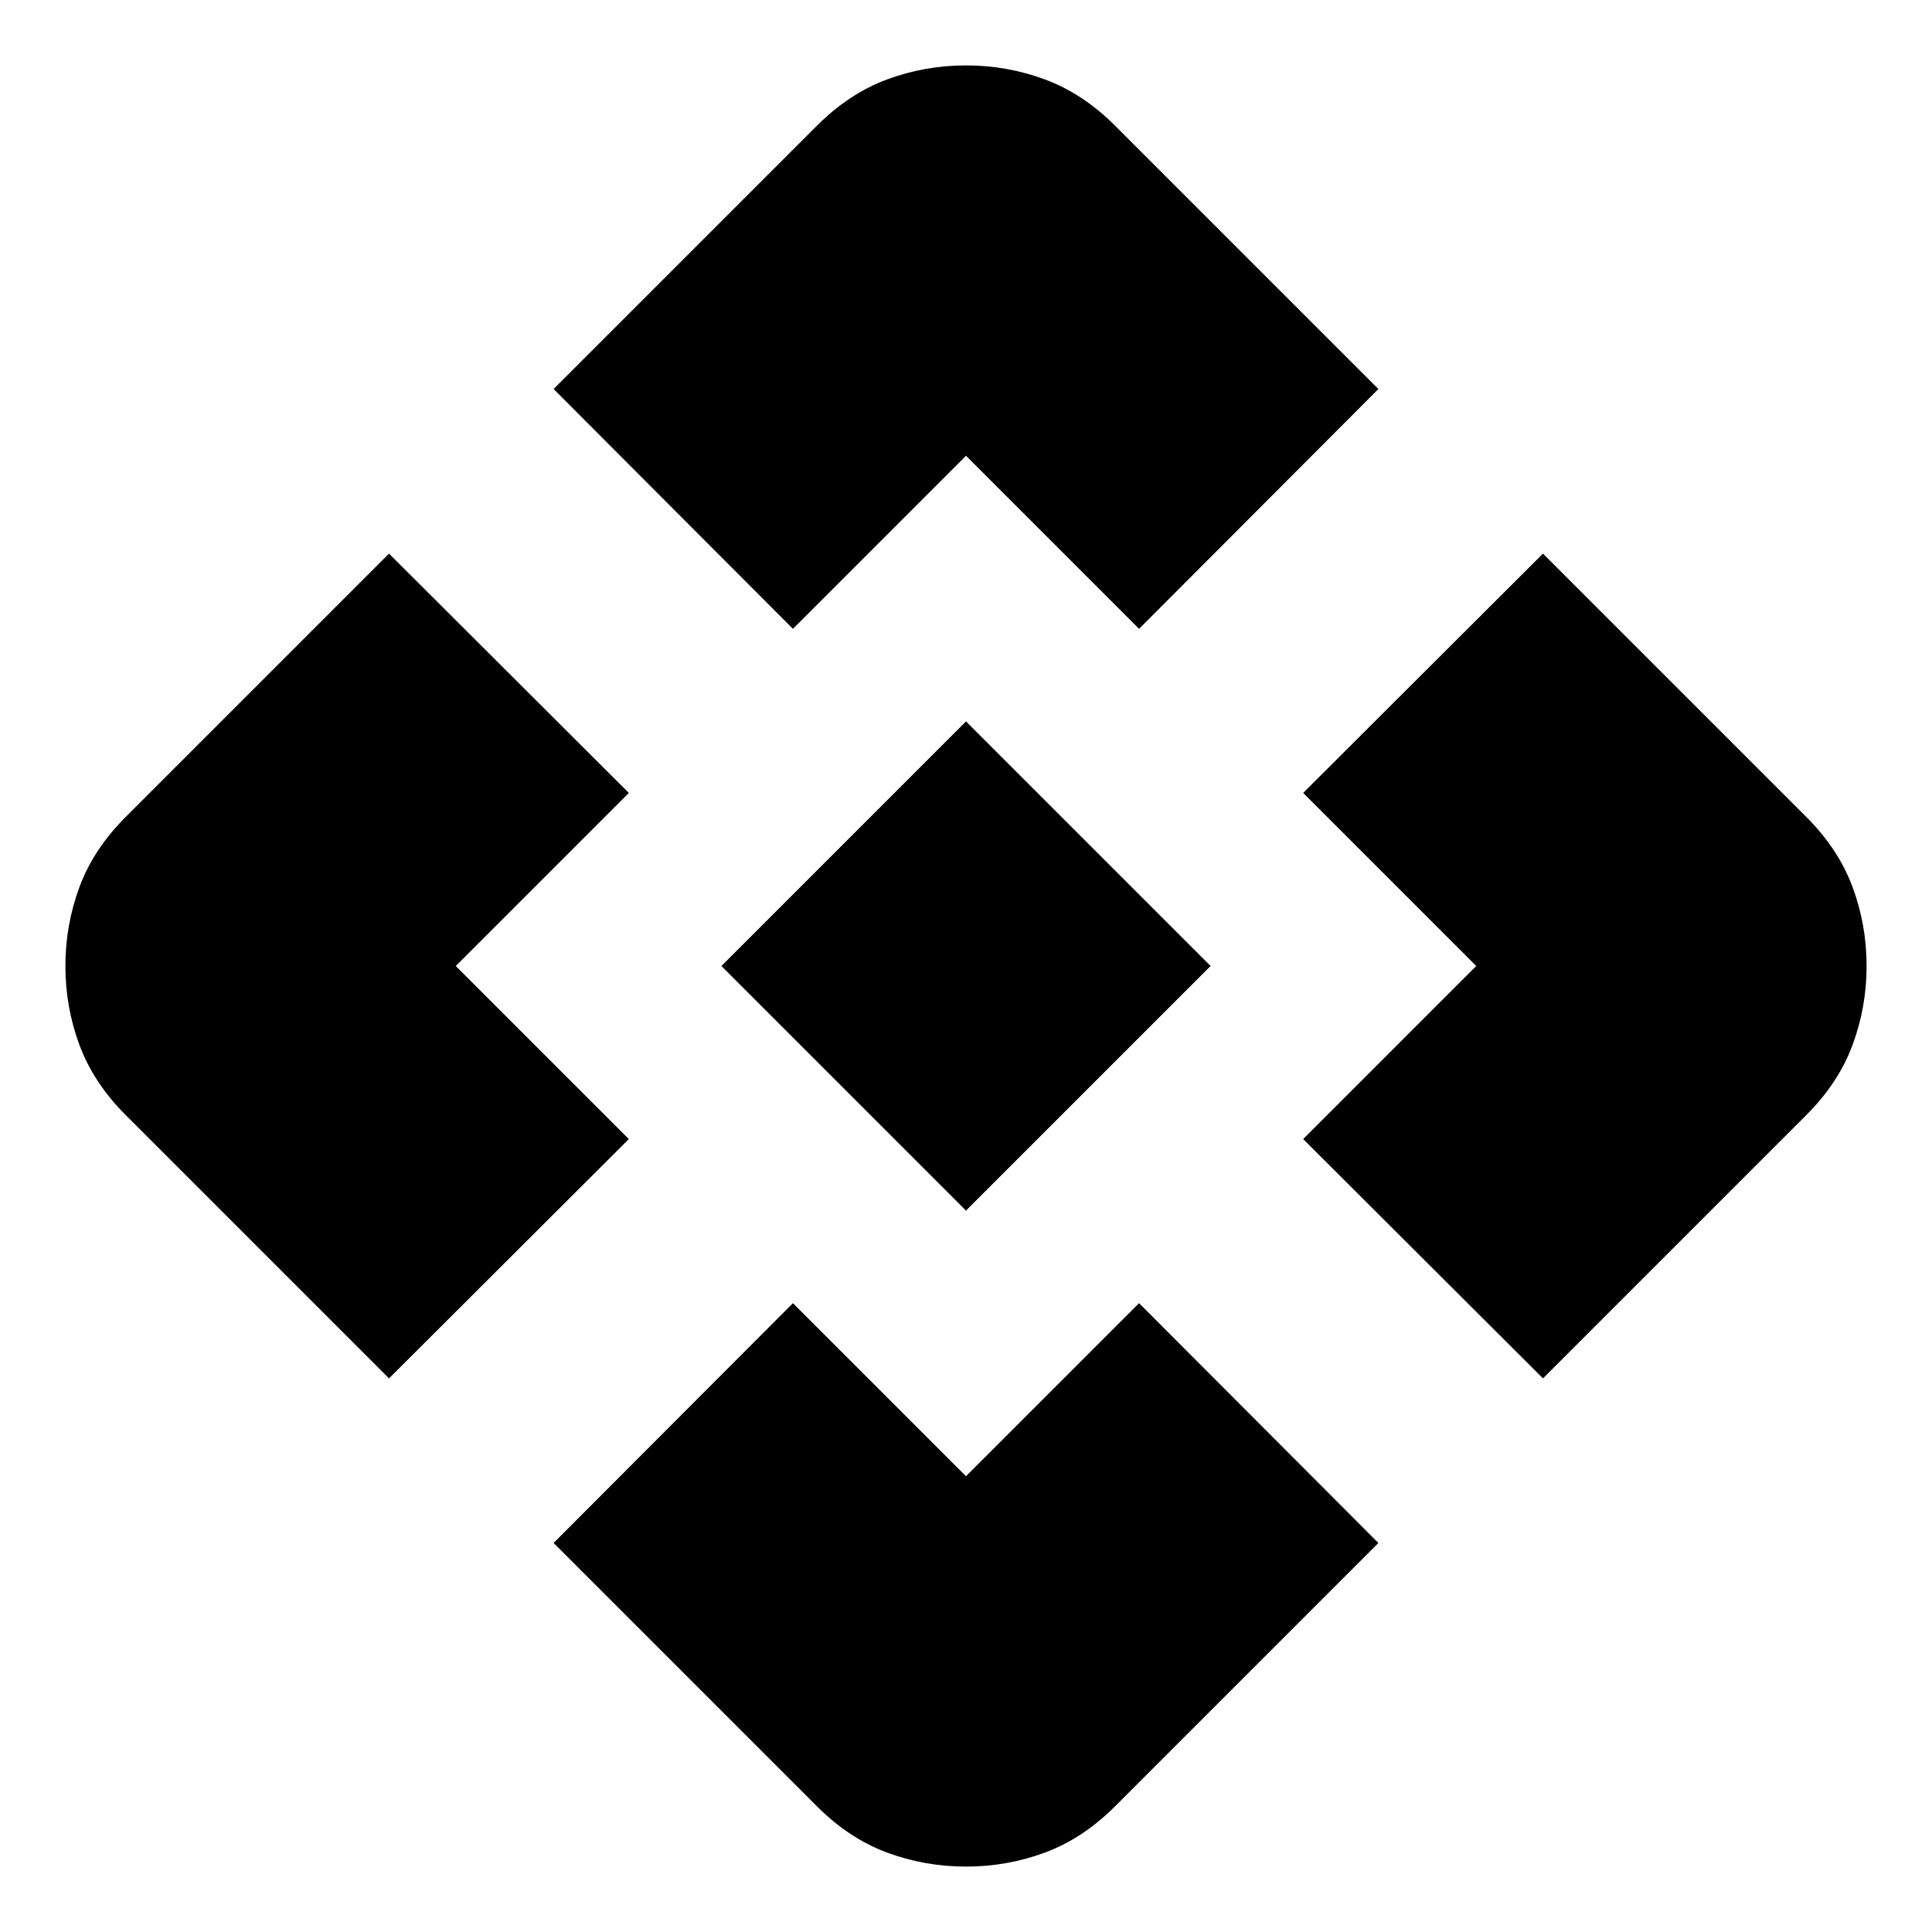 <svg xmlns="http://www.w3.org/2000/svg" height="20" viewBox="0 -960 960 960" width="20"><path d="M480-358.46 358.46-480 480-601.54 601.54-480 480-358.46Zm-86-289.08L275.09-766.7l130.89-130.89q15.95-15.95 34.77-22.93 18.82-6.98 39.25-6.98t39.25 6.98q18.82 6.98 34.77 22.93L684.91-766.7 566-647.54l-86-86-86 86ZM193.3-275.09 62.41-405.98q-15.95-15.95-22.93-34.77Q32.5-459.57 32.5-480t6.98-39.25q6.98-18.82 22.93-34.77L193.3-684.91 312.46-566l-86 86 86 86L193.3-275.09Zm573.4 0L647.54-394l86-86-86-86L766.7-684.91l130.89 130.89q15.95 15.95 22.93 34.77 6.98 18.82 6.98 39.25t-6.98 39.25q-6.98 18.82-22.93 34.77L766.7-275.09ZM405.98-62.41 275.09-193.3 394-312.46l86 86 86-86L684.91-193.3 554.02-62.41q-15.95 15.95-34.77 22.93Q500.43-32.5 480-32.5t-39.25-6.98q-18.82-6.98-34.77-22.93Z"/></svg>
